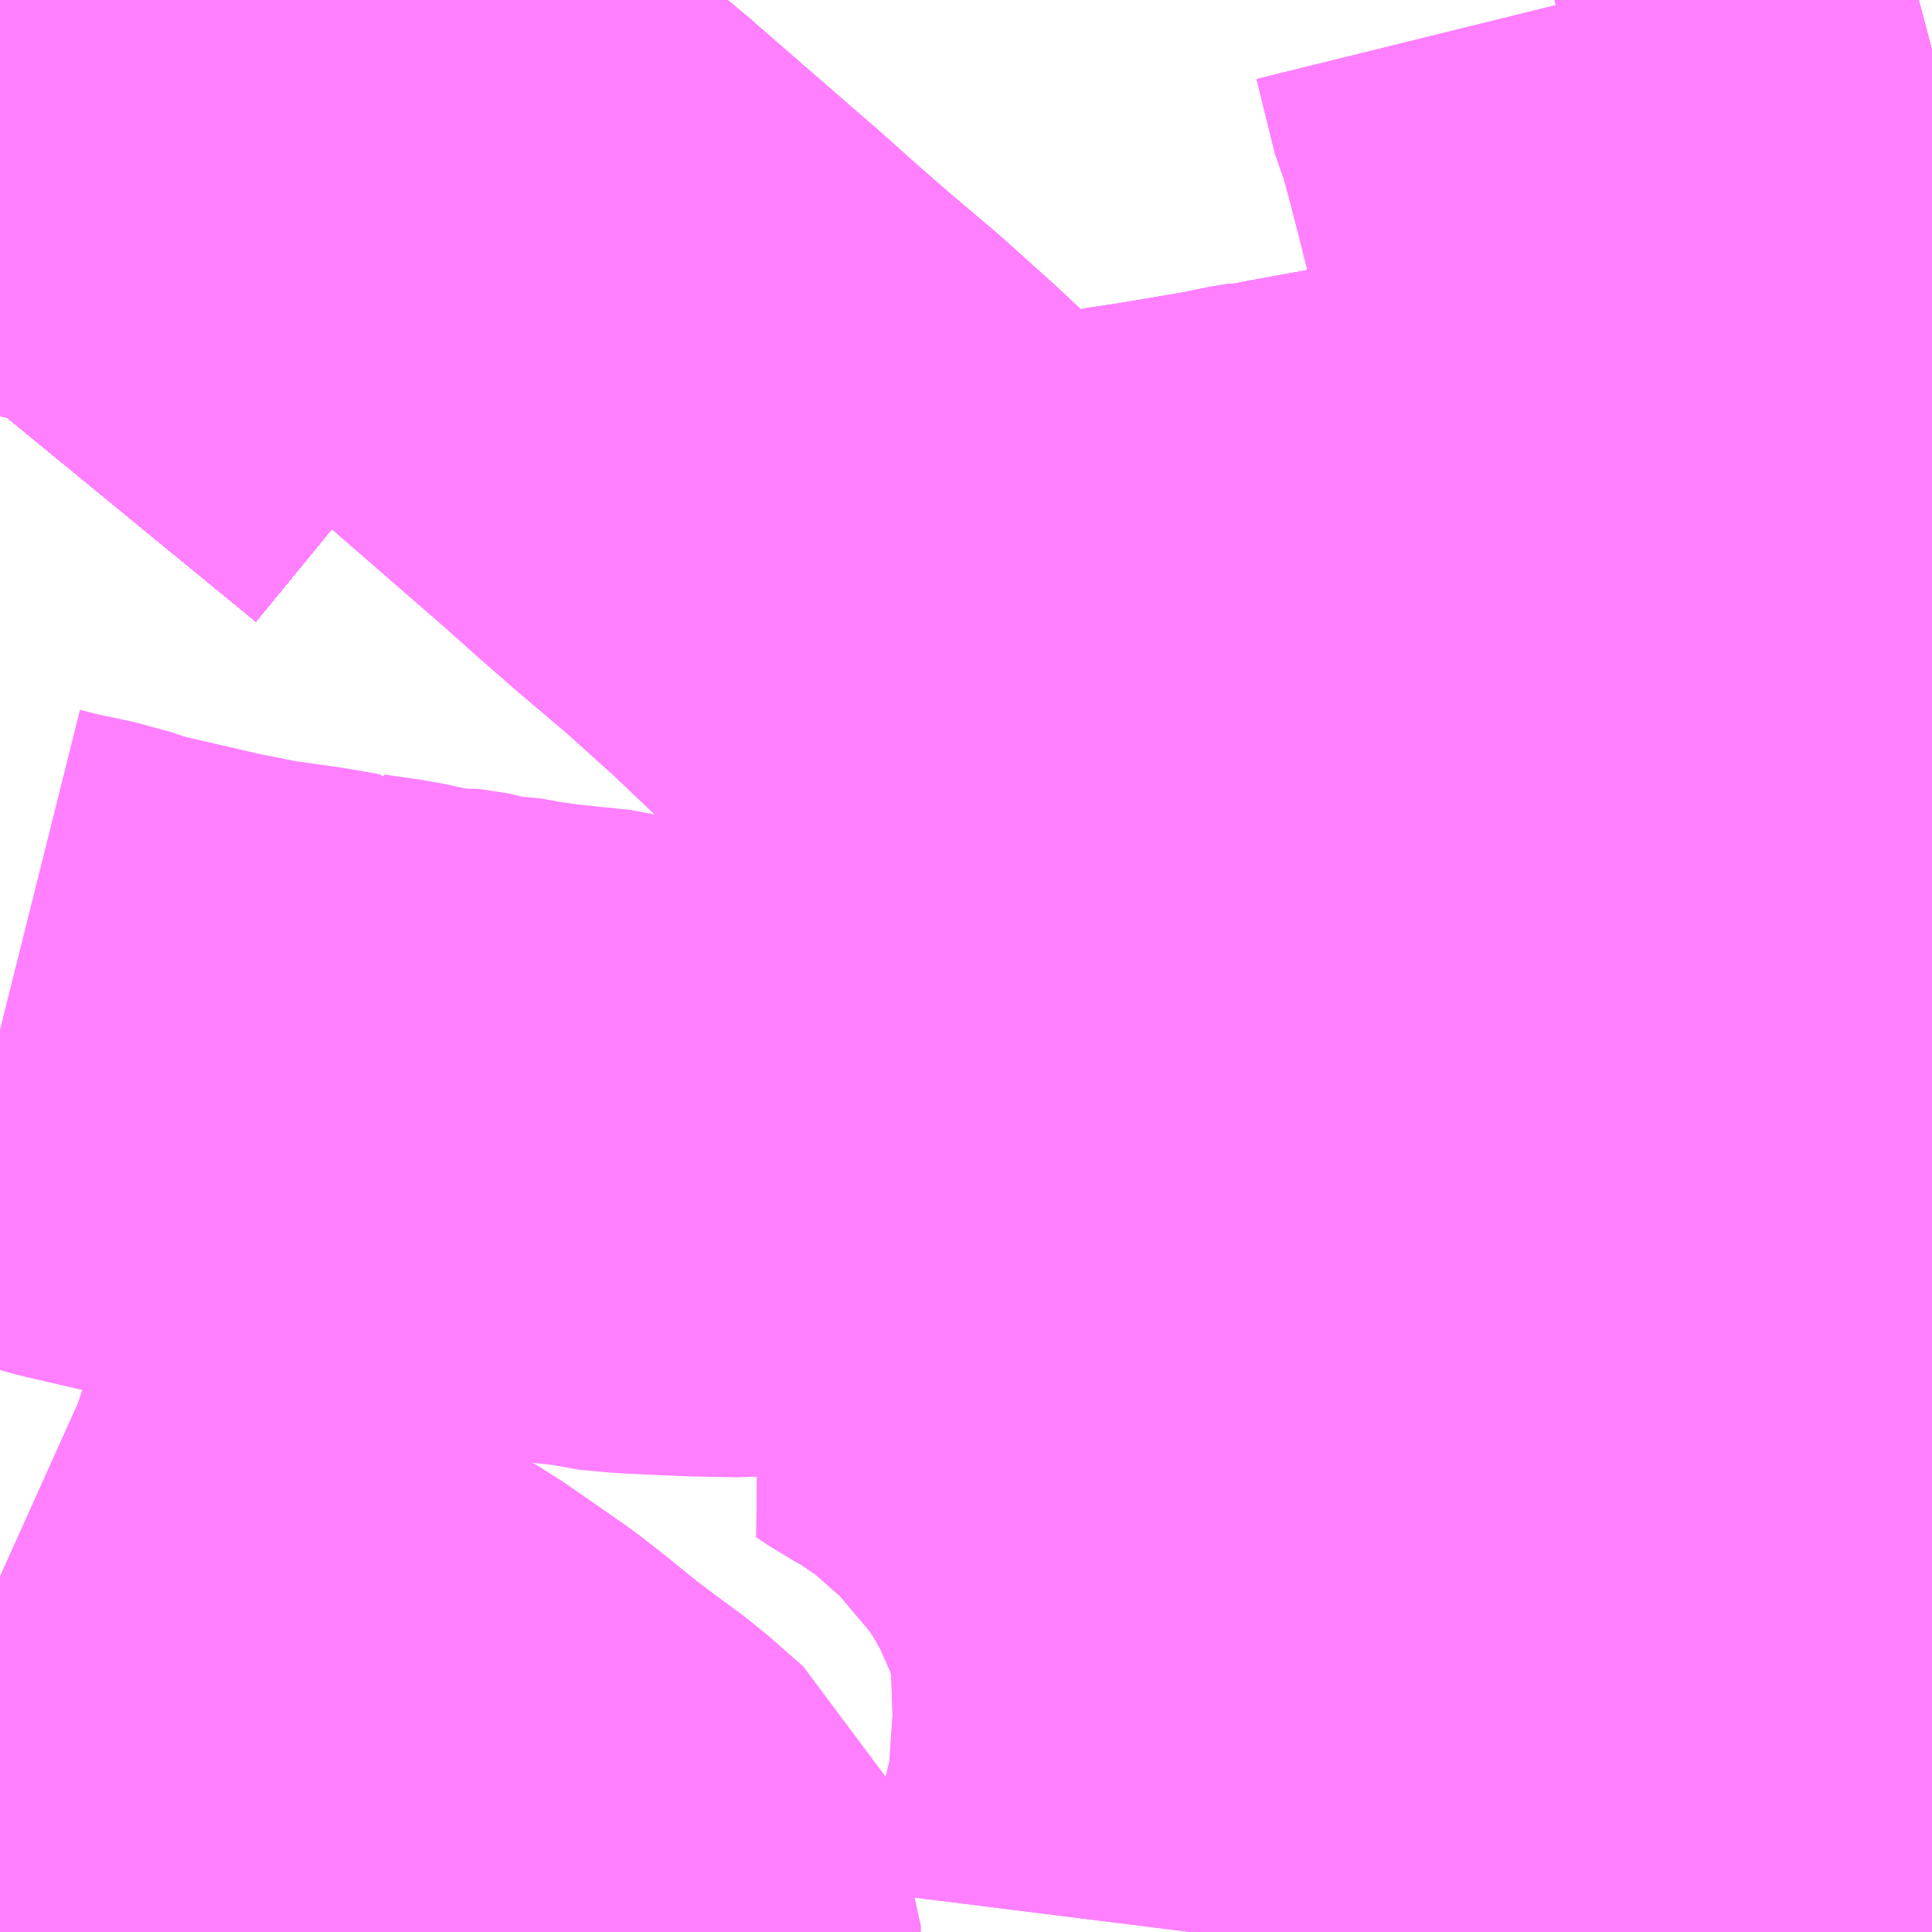 <?xml version="1.0" encoding="UTF-8"?>
<svg  xmlns="http://www.w3.org/2000/svg" xmlns:xlink="http://www.w3.org/1999/xlink" xmlns:go="http://purl.org/svgmap/profile" property="N07_001,N07_002,N07_003,N07_004,N07_005,N07_006,N07_007" viewBox="13985.596 -3583.74 2.197 2.197" go:dataArea="13985.595703125 -3583.740234375 2.197265625 2.197265625" >
<globalCoordinateSystem srsName="http://purl.org/crs/84" transform="matrix(100.0,0.0,0.0,-100.0,0.0,0.0)" />
<defs>
 <g id="p0" >
  <circle cx="0.0" cy="0.0" r="3" stroke="green" stroke-width="0.75" vector-effect="non-scaling-stroke" />
 </g>
</defs>
<g fill="none" fill-rule="evenodd" stroke="#FF00FF" stroke-width="0.75" opacity="0.5" vector-effect="non-scaling-stroke" stroke-linejoin="bevel" >
<path content="1,JRバス関東（株）,いわき号,13.0,13.0,13.0," xlink:title="1" d="M13986.066,-3583.74L13985.961,-3583.655L13985.948,-3583.644L13985.948,-3583.644L13985.912,-3583.615L13985.868,-3583.576L13985.808,-3583.514L13985.742,-3583.439L13985.714,-3583.412L13985.697,-3583.393L13985.679,-3583.371L13985.597,-3583.271L13985.596,-3583.267"/>
<path content="1,JRバス関東（株）,つくば号,22.0,19.0,19.0," xlink:title="1" d="M13985.596,-3583.267L13985.597,-3583.271L13985.679,-3583.371L13985.697,-3583.393L13985.714,-3583.412L13985.742,-3583.439L13985.808,-3583.514L13985.868,-3583.576L13985.912,-3583.615L13985.948,-3583.644L13985.948,-3583.644L13985.961,-3583.655L13986.066,-3583.74"/>
<path content="1,JRバス関東（株）,ひたち号,10.2,11.0,11.0," xlink:title="1" d="M13985.596,-3583.267L13985.597,-3583.271L13985.679,-3583.371L13985.697,-3583.393L13985.714,-3583.412L13985.742,-3583.439L13985.808,-3583.514L13985.868,-3583.576L13985.912,-3583.615L13985.948,-3583.644L13985.948,-3583.644L13985.961,-3583.655L13986.066,-3583.74"/>
<path content="1,JRバス関東（株）,みと号,18.0,20.0,20.0," xlink:title="1" d="M13985.596,-3583.267L13985.597,-3583.271L13985.679,-3583.371L13985.697,-3583.393L13985.714,-3583.412L13985.742,-3583.439L13985.808,-3583.514L13985.868,-3583.576L13985.912,-3583.615L13985.948,-3583.644L13985.948,-3583.644L13985.961,-3583.655L13986.066,-3583.74"/>
<path content="1,JRバス関東（株）,新宿・東京～常陸太田・大宮・大子,2.0,2.0,2.0," xlink:title="1" d="M13985.596,-3583.267L13985.597,-3583.271L13985.679,-3583.371L13985.697,-3583.393L13985.714,-3583.412L13985.742,-3583.439L13985.808,-3583.514L13985.868,-3583.576L13985.912,-3583.615L13985.948,-3583.644L13985.948,-3583.644L13985.961,-3583.655L13986.066,-3583.74"/>
<path content="1,JRバス関東（株）,東京～吉川・松伏,0.5,0.5,0.5," xlink:title="1" d="M13985.596,-3583.267L13985.597,-3583.271L13985.679,-3583.371L13985.697,-3583.393L13985.714,-3583.412L13985.73,-3583.448L13985.747,-3583.483L13985.753,-3583.498L13985.764,-3583.528L13985.771,-3583.553L13985.775,-3583.582L13985.773,-3583.618L13985.769,-3583.634L13985.769,-3583.655L13985.767,-3583.669L13985.765,-3583.681L13985.763,-3583.692L13985.76,-3583.702L13985.756,-3583.711L13985.754,-3583.717L13985.751,-3583.72L13985.747,-3583.734L13985.745,-3583.74"/>
<path content="1,グローバル交通,002,37.0,22.0,22.0," xlink:title="1" d="M13987.793,-3582.726L13987.78,-3582.75L13987.753,-3582.798L13987.742,-3582.829L13987.708,-3582.879"/>
<path content="1,グローバル交通,002,37.0,22.0,22.0," xlink:title="1" d="M13987.793,-3582.139L13987.635,-3582.088L13987.529,-3582.063L13987.469,-3582.049L13987.424,-3582.048L13987.411,-3582.046L13987.347,-3582.038L13987.276,-3582.33L13987.198,-3582.447L13987.154,-3582.507L13987.127,-3582.559L13987.1,-3582.546L13987.086,-3582.54L13987.017,-3582.508L13987.01,-3582.503L13986.938,-3582.464L13986.928,-3582.461L13986.907,-3582.448L13986.904,-3582.447L13986.832,-3582.404L13986.782,-3582.375L13986.737,-3582.345L13986.689,-3582.322L13986.675,-3582.311L13986.669,-3582.323L13986.661,-3582.338L13986.649,-3582.357L13986.64,-3582.377L13986.631,-3582.401L13986.614,-3582.423L13986.603,-3582.433L13986.6,-3582.438L13986.59,-3582.447L13986.584,-3582.451L13986.563,-3582.445L13986.556,-3582.445L13986.537,-3582.441L13986.516,-3582.439L13986.465,-3582.437L13986.441,-3582.435L13986.388,-3582.436L13986.323,-3582.439L13986.289,-3582.442L13986.274,-3582.446L13986.206,-3582.453L13986.172,-3582.458L13986.144,-3582.463L13986.136,-3582.463L13986.121,-3582.466L13986.118,-3582.467L13986.085,-3582.472L13986.073,-3582.471L13986.022,-3582.482L13985.98,-3582.488L13985.977,-3582.489L13985.964,-3582.49L13985.93,-3582.496L13985.902,-3582.5L13985.888,-3582.502L13985.872,-3582.504L13985.868,-3582.504L13985.844,-3582.51L13985.825,-3582.513L13985.708,-3582.54L13985.701,-3582.542L13985.695,-3582.544L13985.671,-3582.552L13985.624,-3582.562L13985.608,-3582.566L13985.596,-3582.569"/>
<path content="1,グローバル交通,002,37.0,22.0,22.0," xlink:title="1" d="M13987.793,-3582.395L13987.78,-3582.397L13987.775,-3582.384L13987.793,-3582.359M13987.793,-3582.329L13987.778,-3582.324L13987.78,-3582.317L13987.793,-3582.282"/>
<path content="1,グローバル交通,002,37.0,22.0,22.0," xlink:title="1" d="M13987.708,-3582.879L13987.642,-3582.84L13987.639,-3582.838L13987.639,-3582.838L13987.638,-3582.838L13987.632,-3582.833L13987.575,-3582.796L13987.522,-3582.769L13987.491,-3582.753L13987.459,-3582.735L13987.364,-3582.681L13987.339,-3582.663L13987.288,-3582.633L13987.264,-3582.623L13987.261,-3582.622L13987.24,-3582.715L13987.223,-3582.776L13987.209,-3582.829L13987.189,-3582.906L13987.173,-3582.95L13987.175,-3582.959L13987.153,-3583.049L13987.15,-3583.064L13987.175,-3583.069L13987.201,-3583.069L13987.234,-3583.074L13987.272,-3583.08L13987.309,-3583.086L13987.323,-3583.09L13987.368,-3583.102L13987.403,-3583.12L13987.439,-3583.151L13987.46,-3583.175L13987.542,-3583.106L13987.563,-3583.091L13987.583,-3583.073L13987.604,-3583.051L13987.626,-3583.022L13987.645,-3582.993L13987.655,-3582.975L13987.665,-3582.958L13987.701,-3582.892L13987.708,-3582.879"/>
<path content="1,グローバル交通,002,37.0,22.0,22.0," xlink:title="1" d="M13987.708,-3582.879L13987.747,-3582.9L13987.793,-3582.985"/>
<path content="1,マイスカイ交通,M-02,2.0,0.0,0.0," xlink:title="1" d="M13987.793,-3583.527L13987.789,-3583.521L13987.714,-3583.446L13987.669,-3583.399L13987.634,-3583.361L13987.604,-3583.33L13987.549,-3583.27L13987.522,-3583.24L13987.476,-3583.192L13987.46,-3583.175L13987.542,-3583.106L13987.563,-3583.091L13987.583,-3583.073L13987.604,-3583.051L13987.626,-3583.022L13987.645,-3582.993L13987.655,-3582.975L13987.665,-3582.958L13987.701,-3582.892L13987.708,-3582.879L13987.742,-3582.829L13987.753,-3582.797L13987.753,-3582.798L13987.753,-3582.798L13987.78,-3582.75L13987.793,-3582.726M13987.793,-3582.282L13987.78,-3582.317L13987.778,-3582.324L13987.793,-3582.329M13987.793,-3582.359L13987.775,-3582.384L13987.78,-3582.397L13987.793,-3582.395"/>
<path content="1,マイスカイ交通,M-20,14.0,17.0,17.0," xlink:title="1" d="M13987.793,-3582.395L13987.78,-3582.397L13987.775,-3582.384L13987.793,-3582.359M13987.793,-3582.329L13987.778,-3582.324L13987.739,-3582.416L13987.695,-3582.499L13987.737,-3582.514L13987.79,-3582.542L13987.793,-3582.544M13987.793,-3582.726L13987.78,-3582.75L13987.753,-3582.798L13987.742,-3582.829L13987.708,-3582.879L13987.701,-3582.892L13987.665,-3582.958L13987.655,-3582.975L13987.645,-3582.993L13987.626,-3583.022L13987.604,-3583.051L13987.583,-3583.073L13987.563,-3583.091L13987.542,-3583.106L13987.46,-3583.175L13987.439,-3583.151L13987.403,-3583.12L13987.368,-3583.102L13987.323,-3583.09L13987.309,-3583.086L13987.272,-3583.08L13987.234,-3583.074L13987.201,-3583.069L13987.175,-3583.069L13987.15,-3583.064L13987.084,-3583.052L13987.059,-3583.047L13987.052,-3583.047L13987.034,-3583.044L13987.017,-3583.04L13986.922,-3583.024L13986.888,-3583.019L13986.861,-3583.013L13986.761,-3582.997L13986.75,-3582.996L13986.688,-3582.984L13986.669,-3583.011L13986.631,-3583.053L13986.606,-3583.079L13986.547,-3583.135L13986.487,-3583.189L13986.428,-3583.239L13986.389,-3583.273L13986.351,-3583.307L13986.214,-3583.426L13986.211,-3583.429L13986.176,-3583.458L13986.156,-3583.476L13986.107,-3583.518L13986.105,-3583.519L13986.081,-3583.536L13986.056,-3583.554L13986.046,-3583.562L13986.032,-3583.574L13986.016,-3583.588L13985.987,-3583.613L13985.948,-3583.644L13985.935,-3583.655L13985.927,-3583.665L13985.899,-3583.69L13985.88,-3583.708L13985.867,-3583.721L13985.854,-3583.735L13985.848,-3583.74"/>
<path content="1,マイスカイ交通,M-60,3.5,0.0,0.0," xlink:title="1" d="M13987.793,-3583.527L13987.789,-3583.521L13987.714,-3583.446L13987.669,-3583.399L13987.634,-3583.361L13987.604,-3583.33L13987.549,-3583.27L13987.522,-3583.24L13987.476,-3583.192L13987.46,-3583.175L13987.542,-3583.106L13987.563,-3583.091L13987.583,-3583.073L13987.604,-3583.051L13987.626,-3583.022L13987.645,-3582.993L13987.655,-3582.975L13987.665,-3582.958L13987.701,-3582.892L13987.708,-3582.879L13987.742,-3582.829L13987.753,-3582.797L13987.753,-3582.798L13987.753,-3582.798L13987.78,-3582.75L13987.793,-3582.726M13987.793,-3582.282L13987.78,-3582.317L13987.778,-3582.324L13987.793,-3582.329M13987.793,-3582.359L13987.775,-3582.384L13987.78,-3582.397L13987.793,-3582.395"/>
<path content="1,メートー観光,001,35.0,29.0,29.0," xlink:title="1" d="M13985.848,-3583.74L13985.854,-3583.735L13985.867,-3583.721L13985.88,-3583.708L13985.899,-3583.69L13985.927,-3583.665L13985.935,-3583.655L13985.948,-3583.644L13985.987,-3583.613L13986.016,-3583.588L13986.032,-3583.574L13986.046,-3583.562L13986.056,-3583.554L13986.081,-3583.536L13986.105,-3583.519L13986.107,-3583.518L13986.156,-3583.476L13986.176,-3583.458L13986.211,-3583.429L13986.214,-3583.426L13986.351,-3583.307L13986.389,-3583.273L13986.428,-3583.239L13986.487,-3583.189L13986.547,-3583.135L13986.606,-3583.079L13986.631,-3583.053L13986.669,-3583.011L13986.688,-3582.984L13986.75,-3582.996L13986.761,-3582.997L13986.861,-3583.013L13986.888,-3583.019L13986.922,-3583.024L13987.017,-3583.04L13987.034,-3583.044L13987.052,-3583.047L13987.059,-3583.047L13987.084,-3583.052L13987.15,-3583.064L13987.175,-3583.069L13987.201,-3583.069L13987.234,-3583.074L13987.272,-3583.08L13987.309,-3583.086L13987.323,-3583.09L13987.368,-3583.102L13987.403,-3583.12L13987.439,-3583.151L13987.46,-3583.175L13987.542,-3583.106L13987.563,-3583.091L13987.583,-3583.073L13987.604,-3583.051L13987.626,-3583.022L13987.645,-3582.993L13987.655,-3582.975L13987.665,-3582.958L13987.701,-3582.892L13987.708,-3582.879L13987.742,-3582.829L13987.753,-3582.798L13987.78,-3582.75L13987.793,-3582.726M13987.793,-3582.282L13987.78,-3582.317L13987.778,-3582.324L13987.793,-3582.329M13987.793,-3582.359L13987.775,-3582.384L13987.78,-3582.397L13987.793,-3582.395"/>
<path content="1,メートー観光,002（深夜のみ運行）,999.9,999.9,999.9," xlink:title="1" d="M13987.201,-3583.069L13987.234,-3583.074L13987.272,-3583.08L13987.309,-3583.086L13987.323,-3583.09L13987.368,-3583.102L13987.403,-3583.12L13987.439,-3583.151L13987.46,-3583.175"/>
<path content="1,メートー観光,002（深夜のみ運行）,999.9,999.9,999.9," xlink:title="1" d="M13987.46,-3583.175L13987.542,-3583.106L13987.563,-3583.091L13987.583,-3583.073L13987.604,-3583.051L13987.626,-3583.022L13987.645,-3582.993L13987.655,-3582.975L13987.665,-3582.958L13987.701,-3582.892L13987.708,-3582.879L13987.742,-3582.829L13987.753,-3582.797L13987.753,-3582.798L13987.753,-3582.798L13987.78,-3582.75L13987.793,-3582.726M13987.793,-3582.282L13987.78,-3582.317L13987.778,-3582.324L13987.793,-3582.329M13987.793,-3582.359L13987.775,-3582.384L13987.78,-3582.397L13987.793,-3582.395"/>
<path content="1,メートー観光,002（深夜のみ運行）,999.9,999.9,999.9," xlink:title="1" d="M13987.46,-3583.175L13987.476,-3583.192L13987.522,-3583.24L13987.511,-3583.275L13987.486,-3583.371L13987.473,-3583.418L13987.463,-3583.461L13987.451,-3583.506"/>
<path content="1,メートー観光,002（深夜のみ運行）,999.9,999.9,999.9," xlink:title="1" d="M13987.451,-3583.506L13987.422,-3583.499"/>
<path content="1,メートー観光,002（深夜のみ運行）,999.9,999.9,999.9," xlink:title="1" d="M13987.451,-3583.506L13987.436,-3583.566L13987.423,-3583.616L13987.416,-3583.642L13987.41,-3583.655L13987.389,-3583.74"/>
<path content="1,メートー観光,M-3,35.0,29.0,29.0," xlink:title="1" d="M13985.848,-3583.74L13985.854,-3583.735L13985.867,-3583.721L13985.88,-3583.708L13985.899,-3583.69L13985.927,-3583.665L13985.935,-3583.655L13985.948,-3583.644L13985.987,-3583.613L13986.016,-3583.588L13986.032,-3583.574L13986.046,-3583.562L13986.056,-3583.554L13986.081,-3583.536L13986.105,-3583.519L13986.107,-3583.518L13986.156,-3583.476L13986.176,-3583.458L13986.211,-3583.429L13986.214,-3583.426L13986.351,-3583.307L13986.389,-3583.273L13986.428,-3583.239L13986.487,-3583.189L13986.547,-3583.135L13986.606,-3583.079L13986.631,-3583.053L13986.669,-3583.011L13986.688,-3582.984L13986.75,-3582.996L13986.761,-3582.997L13986.861,-3583.013L13986.888,-3583.019L13986.922,-3583.024L13987.017,-3583.04L13987.034,-3583.044L13987.052,-3583.047L13987.059,-3583.047L13987.084,-3583.052L13987.15,-3583.064L13987.175,-3583.069L13987.201,-3583.069L13987.234,-3583.074L13987.272,-3583.08L13987.309,-3583.086L13987.323,-3583.09L13987.368,-3583.102L13987.403,-3583.12L13987.439,-3583.151L13987.46,-3583.175L13987.542,-3583.106L13987.563,-3583.091L13987.583,-3583.073L13987.604,-3583.051L13987.626,-3583.022L13987.645,-3582.993L13987.655,-3582.975L13987.665,-3582.958L13987.701,-3582.892L13987.708,-3582.879L13987.742,-3582.829L13987.753,-3582.798L13987.78,-3582.75L13987.793,-3582.726M13987.793,-3582.282L13987.78,-3582.317L13987.778,-3582.324L13987.793,-3582.329M13987.793,-3582.359L13987.775,-3582.384L13987.78,-3582.397L13987.793,-3582.395"/>
<path content="1,京成タウンバス,郷01,14.0,13.0,13.0," xlink:title="1" d="M13987.793,-3582.329L13987.778,-3582.324L13987.78,-3582.317L13987.793,-3582.282M13987.793,-3582.139L13987.635,-3582.088L13987.529,-3582.063L13987.469,-3582.049L13987.424,-3582.048L13987.411,-3582.046L13987.347,-3582.038L13987.358,-3582.009L13987.378,-3581.956L13987.383,-3581.941L13987.398,-3581.887L13987.41,-3581.844L13987.41,-3581.844L13987.427,-3581.79L13987.43,-3581.776L13987.439,-3581.738L13987.444,-3581.715L13987.457,-3581.665L13987.46,-3581.648L13987.467,-3581.612L13987.471,-3581.588L13987.364,-3581.574L13987.279,-3581.567L13987.272,-3581.543"/>
<path content="1,京成タウンバス,郷01,14.0,13.0,13.0," xlink:title="1" d="M13987.793,-3582.395L13987.78,-3582.397L13987.775,-3582.384L13987.793,-3582.359"/>
<path content="1,京成タウンバス,金02,28.0,22.0,22.0," xlink:title="1" d="M13987.272,-3581.543L13987.279,-3581.567L13987.364,-3581.574L13987.471,-3581.588L13987.467,-3581.612L13987.46,-3581.648L13987.457,-3581.665L13987.444,-3581.715L13987.439,-3581.738L13987.43,-3581.776L13987.427,-3581.79L13987.41,-3581.844L13987.41,-3581.844L13987.398,-3581.887L13987.383,-3581.941L13987.378,-3581.956L13987.358,-3582.009L13987.347,-3582.038L13987.411,-3582.046L13987.424,-3582.048L13987.469,-3582.049L13987.529,-3582.063L13987.635,-3582.088L13987.793,-3582.139M13987.793,-3582.282L13987.78,-3582.317L13987.778,-3582.324L13987.793,-3582.329M13987.793,-3582.359L13987.775,-3582.384L13987.78,-3582.397L13987.793,-3582.395"/>
<path content="1,京浜急行バス（株）,つくばセンター～羽田空港線,6.0,6.0,6.0," xlink:title="1" d="M13986.066,-3583.74L13985.961,-3583.655L13985.948,-3583.644L13985.948,-3583.644L13985.912,-3583.615L13985.868,-3583.576L13985.808,-3583.514L13985.742,-3583.439L13985.714,-3583.412L13985.697,-3583.393L13985.679,-3583.371L13985.597,-3583.271L13985.596,-3583.267"/>
<path content="1,京浜急行バス（株）,朝霞台駅・志木駅・ふじみ野駅～羽田空港線,3.5,3.5,3.5," xlink:title="1" d="M13985.596,-3583.267L13985.597,-3583.271L13985.679,-3583.371L13985.697,-3583.393L13985.714,-3583.412L13985.742,-3583.439L13985.808,-3583.514L13985.868,-3583.576L13985.912,-3583.615L13985.784,-3583.74"/>
<path content="1,京浜急行バス（株）,柏駅～羽田空港線,4.5,4.5,4.5," xlink:title="1" d="M13985.596,-3583.267L13985.597,-3583.271L13985.679,-3583.371L13985.697,-3583.393L13985.714,-3583.412L13985.742,-3583.439L13985.808,-3583.514L13985.868,-3583.576L13985.912,-3583.615L13985.948,-3583.644L13985.948,-3583.644L13985.961,-3583.655L13986.066,-3583.74"/>
<path content="1,京浜急行バス（株）,水戸駅・日立駅～羽田空港線,1.0,1.0,1.0," xlink:title="1" d="M13985.596,-3583.267L13985.597,-3583.271L13985.679,-3583.371L13985.697,-3583.393L13985.714,-3583.412L13985.742,-3583.439L13985.808,-3583.514L13985.868,-3583.576L13985.912,-3583.615L13985.948,-3583.644L13985.948,-3583.644L13985.961,-3583.655L13986.066,-3583.74"/>
<path content="1,千葉交通,しらこばと号,3.0,3.0,3.0," xlink:title="1" d="M13985.784,-3583.74L13985.912,-3583.615L13985.868,-3583.576L13985.808,-3583.514L13985.742,-3583.439L13985.714,-3583.412L13985.697,-3583.393L13985.679,-3583.371L13985.597,-3583.271L13985.596,-3583.267"/>
<path content="1,千葉交通,サルビア号,3.0,3.0,3.0," xlink:title="1" d="M13985.596,-3583.267L13985.597,-3583.271L13985.679,-3583.371L13985.697,-3583.393L13985.714,-3583.412L13985.742,-3583.439L13985.808,-3583.514L13985.868,-3583.576L13985.912,-3583.615L13985.784,-3583.74"/>
<path content="1,千葉交通,フォレスト号,1.0,1.0,1.0," xlink:title="1" d="M13985.784,-3583.74L13985.912,-3583.615L13985.868,-3583.576L13985.808,-3583.514L13985.742,-3583.439L13985.714,-3583.412L13985.697,-3583.393L13985.679,-3583.371L13985.597,-3583.271L13985.596,-3583.267"/>
<path content="1,千葉交通,土浦駅東口・つくばセンター・ひたち野うしく駅・牛久・竜ヶ崎ニュータウン・新利根～成田空港線,3.0,3.0,3.0," xlink:title="1" d="M13985.596,-3583.267L13985.597,-3583.271L13985.679,-3583.371L13985.697,-3583.393L13985.714,-3583.412L13985.742,-3583.439L13985.808,-3583.514L13985.868,-3583.576L13985.912,-3583.615L13985.948,-3583.644L13985.948,-3583.644L13985.961,-3583.655L13986.066,-3583.74"/>
<path content="1,千葉交通,坂戸駅南口・川越駅西口～成田空港,4.0,4.0,4.0," xlink:title="1" d="M13985.784,-3583.74L13985.912,-3583.615L13985.868,-3583.576L13985.808,-3583.514L13985.742,-3583.439L13985.714,-3583.412L13985.697,-3583.393L13985.679,-3583.371L13985.597,-3583.271L13985.596,-3583.267"/>
<path content="1,新常磐交通（株）,いわき駅～東京ディズニシー,1.0,1.0,1.0," xlink:title="1" d="M13986.066,-3583.74L13985.961,-3583.655L13985.948,-3583.644L13985.948,-3583.644L13985.912,-3583.615L13985.868,-3583.576L13985.808,-3583.514L13985.742,-3583.439L13985.714,-3583.412L13985.697,-3583.393L13985.679,-3583.371L13985.597,-3583.271L13985.596,-3583.267"/>
<path content="1,新常磐交通（株）,シーガル号,1.0,1.0,1.0," xlink:title="1" d="M13985.596,-3583.267L13985.597,-3583.271L13985.679,-3583.371L13985.697,-3583.393L13985.714,-3583.412L13985.742,-3583.439L13985.808,-3583.514L13985.868,-3583.576L13985.912,-3583.615L13985.948,-3583.644L13985.948,-3583.644L13985.961,-3583.655L13986.066,-3583.74"/>
<path content="1,新常磐交通（株）,南相馬-東京,2.0,2.0,2.0," xlink:title="1" d="M13985.596,-3583.267L13985.597,-3583.271L13985.679,-3583.371L13985.697,-3583.393L13985.714,-3583.412L13985.742,-3583.439L13985.808,-3583.514L13985.868,-3583.576L13985.912,-3583.615L13985.948,-3583.644L13985.948,-3583.644L13985.961,-3583.655L13986.066,-3583.74"/>
<path content="1,新常磐交通（株）,小名浜-東京,1.5,1.5,1.5," xlink:title="1" d="M13986.066,-3583.74L13985.961,-3583.655L13985.948,-3583.644L13985.948,-3583.644L13985.912,-3583.615L13985.868,-3583.576L13985.808,-3583.514L13985.742,-3583.439L13985.714,-3583.412L13985.697,-3583.393L13985.679,-3583.371L13985.597,-3583.271L13985.596,-3583.267"/>
<path content="1,日立電鉄交通サービス（株）,いわき駅発～東京ディズニーシー,1.0,1.0,1.0," xlink:title="1" d="M13986.066,-3583.74L13985.961,-3583.655L13985.948,-3583.644L13985.948,-3583.644L13985.912,-3583.615L13985.868,-3583.576L13985.808,-3583.514L13985.742,-3583.439L13985.714,-3583.412L13985.697,-3583.393L13985.679,-3583.371L13985.597,-3583.271L13985.596,-3583.267"/>
<path content="1,日立電鉄交通サービス（株）,国民宿舎鵜の岬～東京駅,20.4,22.0,22.0," xlink:title="1" d="M13986.066,-3583.74L13985.961,-3583.655L13985.948,-3583.644L13985.948,-3583.644L13985.912,-3583.615L13985.868,-3583.576L13985.808,-3583.514L13985.742,-3583.439L13985.714,-3583.412L13985.697,-3583.393L13985.679,-3583.371L13985.597,-3583.271L13985.596,-3583.267"/>
<path content="1,日立電鉄交通サービス（株）,日立駅中央口～羽田国際線ターミナル,2.0,2.0,2.0," xlink:title="1" d="M13985.596,-3583.267L13985.597,-3583.271L13985.679,-3583.371L13985.697,-3583.393L13985.714,-3583.412L13985.742,-3583.439L13985.808,-3583.514L13985.868,-3583.576L13985.912,-3583.615L13985.948,-3583.644L13985.948,-3583.644L13985.961,-3583.655L13986.066,-3583.74"/>
<path content="1,東京ベイシティ交通,いわき・日立～東京ディズニーリゾート線,1.0,1.0,1.0," xlink:title="1" d="M13985.596,-3583.267L13985.597,-3583.271L13985.679,-3583.371L13985.697,-3583.393L13985.714,-3583.412L13985.742,-3583.439L13985.808,-3583.514L13985.868,-3583.576L13985.912,-3583.615L13985.948,-3583.644L13985.948,-3583.644L13985.961,-3583.655L13986.066,-3583.74"/>
<path content="1,東京空港交通（株）,日立・水戸エリア～羽田空港線,1.0,1.0,1.0," xlink:title="1" d="M13985.596,-3583.267L13985.597,-3583.271L13985.679,-3583.371L13985.697,-3583.393L13985.714,-3583.412L13985.742,-3583.439L13985.808,-3583.514L13985.868,-3583.576L13985.912,-3583.615L13985.948,-3583.644L13985.948,-3583.644L13985.961,-3583.655L13986.066,-3583.74"/>
<path content="1,東武バスイースト,ミッドナイトアロー柏・我孫子,0.5,0.0,0.0," xlink:title="1" d="M13985.596,-3583.267L13985.597,-3583.271L13985.679,-3583.371L13985.697,-3583.393L13985.714,-3583.412L13985.742,-3583.439L13985.808,-3583.514L13985.868,-3583.576L13985.912,-3583.615L13985.948,-3583.644L13985.948,-3583.644L13985.961,-3583.655L13986.066,-3583.74"/>
<path content="1,東武バスイースト,ミッドナイトアロー柏・我孫子,0.5,0.0,0.0," xlink:title="1" d="M13985.987,-3583.74L13985.983,-3583.739L13985.959,-3583.733L13985.932,-3583.731L13985.898,-3583.733L13985.87,-3583.737L13985.856,-3583.74"/>
<path content="1,東武バスイースト,柏駅西口-羽田空港　直行バス,11.0,11.0,11.0," xlink:title="1" d="M13985.596,-3583.267L13985.597,-3583.271L13985.679,-3583.371L13985.697,-3583.393L13985.714,-3583.412L13985.742,-3583.439L13985.808,-3583.514L13985.868,-3583.576L13985.912,-3583.615L13985.948,-3583.644L13985.948,-3583.644L13985.961,-3583.655L13986.066,-3583.74"/>
<path content="1,東武バスセントラル（株）,いわき号,14.5,14.5,14.5," xlink:title="1" d="M13985.596,-3583.267L13985.597,-3583.271L13985.679,-3583.371L13985.697,-3583.393L13985.714,-3583.412L13985.742,-3583.439L13985.808,-3583.514L13985.868,-3583.576L13985.912,-3583.615L13985.948,-3583.644L13985.948,-3583.644L13985.961,-3583.655L13986.066,-3583.74"/>
<path content="1,東武バスセントラル（株）,三14,2.0,1.0,1.0," xlink:title="1" d="M13987.793,-3582.395L13987.78,-3582.397L13987.775,-3582.384L13987.793,-3582.359"/>
<path content="1,東武バスセントラル（株）,三14,2.0,1.0,1.0," xlink:title="1" d="M13987.793,-3582.329L13987.778,-3582.324L13987.78,-3582.317L13987.793,-3582.282M13987.793,-3582.726L13987.78,-3582.75L13987.753,-3582.798L13987.753,-3582.798L13987.753,-3582.797L13987.742,-3582.829L13987.708,-3582.879L13987.701,-3582.892L13987.665,-3582.958L13987.655,-3582.975L13987.645,-3582.993L13987.626,-3583.022L13987.604,-3583.051L13987.583,-3583.073L13987.563,-3583.091L13987.542,-3583.106L13987.46,-3583.175L13987.476,-3583.192L13987.522,-3583.24L13987.549,-3583.27L13987.604,-3583.33L13987.634,-3583.361L13987.669,-3583.399L13987.714,-3583.446L13987.789,-3583.521L13987.793,-3583.527"/>
<path content="1,東武バスセントラル（株）,三16,1.0,0.0,0.0," xlink:title="1" d="M13987.793,-3582.359L13987.775,-3582.384L13987.78,-3582.397L13987.793,-3582.395"/>
<path content="1,東武バスセントラル（株）,三16,1.0,0.0,0.0," xlink:title="1" d="M13987.793,-3583.527L13987.789,-3583.521L13987.714,-3583.446L13987.669,-3583.399L13987.634,-3583.361L13987.604,-3583.33L13987.549,-3583.27L13987.522,-3583.24L13987.476,-3583.192L13987.46,-3583.175L13987.542,-3583.106L13987.563,-3583.091L13987.583,-3583.073L13987.604,-3583.051L13987.626,-3583.022L13987.645,-3582.993L13987.655,-3582.975L13987.665,-3582.958L13987.701,-3582.892L13987.708,-3582.879L13987.742,-3582.829L13987.753,-3582.797L13987.753,-3582.798L13987.753,-3582.798L13987.78,-3582.75L13987.793,-3582.726M13987.793,-3582.282L13987.78,-3582.317L13987.778,-3582.324L13987.793,-3582.329"/>
<path content="1,東武バスセントラル（株）,八02,1.0,1.0,1.0," xlink:title="1" d="M13986.268,-3581.543L13986.268,-3581.55L13986.262,-3581.563L13986.221,-3581.599L13986.187,-3581.624L13986.159,-3581.645L13986.117,-3581.679L13986.094,-3581.697L13986.022,-3581.747L13985.987,-3581.767L13985.943,-3581.789L13985.929,-3581.796L13985.862,-3581.825L13985.811,-3581.848L13985.804,-3581.85L13985.785,-3581.859L13985.768,-3581.867L13985.728,-3581.886L13985.69,-3581.904L13985.677,-3581.91L13985.671,-3581.913L13985.625,-3581.935L13985.616,-3581.938L13985.596,-3581.947"/>
<path content="1,東武バスセントラル（株）,早01,77.0,73.0,73.0," xlink:title="1" d="M13987.793,-3582.395L13987.78,-3582.397L13987.775,-3582.384L13987.793,-3582.359"/>
<path content="1,東武バスセントラル（株）,早01,77.0,73.0,73.0," xlink:title="1" d="M13987.793,-3582.329L13987.778,-3582.324L13987.78,-3582.317L13987.793,-3582.282M13987.793,-3582.726L13987.78,-3582.75L13987.753,-3582.798L13987.753,-3582.798L13987.753,-3582.797L13987.742,-3582.829L13987.708,-3582.879L13987.701,-3582.892L13987.665,-3582.958L13987.655,-3582.975L13987.645,-3582.993L13987.626,-3583.022L13987.604,-3583.051L13987.583,-3583.073L13987.563,-3583.091L13987.542,-3583.106L13987.46,-3583.175"/>
<path content="1,東武バスセントラル（株）,早01,77.0,73.0,73.0," xlink:title="1" d="M13987.46,-3583.175L13987.439,-3583.151L13987.403,-3583.12L13987.368,-3583.102L13987.323,-3583.09L13987.309,-3583.086L13987.272,-3583.08L13987.234,-3583.074L13987.201,-3583.069"/>
<path content="1,東武バスセントラル（株）,早01,77.0,73.0,73.0," xlink:title="1" d="M13987.46,-3583.175L13987.476,-3583.192L13987.522,-3583.24L13987.549,-3583.27L13987.604,-3583.33L13987.634,-3583.361L13987.669,-3583.399L13987.714,-3583.446L13987.789,-3583.521L13987.793,-3583.527"/>
<path content="1,東武バスセントラル（株）,有51,8.0,8.0,8.0," xlink:title="1" d="M13986.949,-3581.543L13986.952,-3581.567L13986.955,-3581.579L13986.978,-3581.674L13986.981,-3581.703L13986.986,-3581.778L13986.986,-3581.796L13986.984,-3581.854L13986.981,-3581.898L13986.966,-3581.953L13986.958,-3581.976L13986.933,-3582.032L13986.909,-3582.075L13986.906,-3582.082L13986.901,-3582.087L13986.886,-3582.109L13986.879,-3582.118L13986.846,-3582.157L13986.821,-3582.187L13986.813,-3582.194L13986.762,-3582.239L13986.752,-3582.246L13986.744,-3582.253L13986.71,-3582.276L13986.702,-3582.281L13986.69,-3582.288L13986.679,-3582.294L13986.664,-3582.304L13986.675,-3582.311L13986.689,-3582.322L13986.737,-3582.345L13986.782,-3582.375L13986.832,-3582.404L13986.904,-3582.447L13986.907,-3582.448L13986.928,-3582.461L13986.938,-3582.464L13987.01,-3582.503L13987.017,-3582.508L13987.086,-3582.54L13987.1,-3582.546L13987.127,-3582.559L13987.144,-3582.566L13987.175,-3582.581L13987.261,-3582.622L13987.264,-3582.623L13987.288,-3582.633L13987.339,-3582.663L13987.364,-3582.681L13987.459,-3582.735L13987.491,-3582.753L13987.522,-3582.769L13987.575,-3582.796L13987.632,-3582.833L13987.638,-3582.838L13987.639,-3582.838L13987.639,-3582.838L13987.642,-3582.84L13987.708,-3582.879L13987.742,-3582.829L13987.753,-3582.797L13987.753,-3582.798L13987.753,-3582.798L13987.78,-3582.75L13987.793,-3582.726M13987.793,-3582.282L13987.78,-3582.317L13987.778,-3582.324L13987.793,-3582.329M13987.793,-3582.359L13987.775,-3582.384L13987.78,-3582.397L13987.793,-3582.395"/>
<path content="1,東武バスセントラル（株）,松03,40.0,39.0,39.0," xlink:title="1" d="M13986.949,-3581.543L13986.952,-3581.567L13986.955,-3581.579L13986.978,-3581.674L13986.981,-3581.703L13986.986,-3581.778L13986.986,-3581.796L13986.984,-3581.854L13986.981,-3581.898L13986.966,-3581.953L13986.958,-3581.976L13986.933,-3582.032L13986.909,-3582.075L13986.906,-3582.082L13986.901,-3582.087L13986.886,-3582.109L13986.879,-3582.118L13986.846,-3582.157L13986.821,-3582.187L13986.813,-3582.194L13986.762,-3582.239L13986.752,-3582.246L13986.744,-3582.253L13986.71,-3582.276L13986.702,-3582.281L13986.69,-3582.288L13986.679,-3582.294L13986.664,-3582.304L13986.675,-3582.311L13986.689,-3582.322L13986.737,-3582.345L13986.782,-3582.375L13986.832,-3582.404L13986.904,-3582.447L13986.907,-3582.448L13986.928,-3582.461L13986.938,-3582.464L13987.01,-3582.503L13987.017,-3582.508L13987.086,-3582.54L13987.1,-3582.546L13987.127,-3582.559L13987.144,-3582.566L13987.175,-3582.581L13987.261,-3582.622L13987.264,-3582.623L13987.288,-3582.633L13987.339,-3582.663L13987.364,-3582.681L13987.459,-3582.735L13987.491,-3582.753L13987.522,-3582.769L13987.575,-3582.796L13987.632,-3582.833L13987.638,-3582.838L13987.639,-3582.838L13987.639,-3582.838L13987.642,-3582.84L13987.708,-3582.879"/>
<path content="1,東武バスセントラル（株）,松03,40.0,39.0,39.0," xlink:title="1" d="M13987.793,-3582.359L13987.775,-3582.384L13987.78,-3582.397L13987.793,-3582.395"/>
<path content="1,東武バスセントラル（株）,松03,40.0,39.0,39.0," xlink:title="1" d="M13987.708,-3582.879L13987.742,-3582.829L13987.753,-3582.797L13987.753,-3582.798L13987.753,-3582.798L13987.78,-3582.75L13987.793,-3582.726M13987.793,-3582.282L13987.78,-3582.317L13987.778,-3582.324L13987.793,-3582.329"/>
<path content="1,東武バスセントラル（株）,松03,40.0,39.0,39.0," xlink:title="1" d="M13987.708,-3582.879L13987.701,-3582.892L13987.665,-3582.958L13987.655,-3582.975L13987.645,-3582.993L13987.626,-3583.022L13987.604,-3583.051L13987.583,-3583.073L13987.563,-3583.091L13987.542,-3583.106L13987.46,-3583.175"/>
<path content="1,東武バスセントラル（株）,松03,40.0,39.0,39.0," xlink:title="1" d="M13987.46,-3583.175L13987.439,-3583.151L13987.403,-3583.12L13987.368,-3583.102L13987.323,-3583.09L13987.309,-3583.086L13987.272,-3583.08L13987.234,-3583.074L13987.201,-3583.069"/>
<path content="1,東武バスセントラル（株）,松03,40.0,39.0,39.0," xlink:title="1" d="M13987.46,-3583.175L13987.476,-3583.192L13987.522,-3583.24L13987.549,-3583.27L13987.604,-3583.33L13987.634,-3583.361L13987.669,-3583.399L13987.714,-3583.446L13987.789,-3583.521L13987.793,-3583.527"/>
<path content="1,東武バスセントラル（株）,草02,1.5,0.0,0.0," xlink:title="1" d="M13986.221,-3581.599L13986.187,-3581.624L13986.159,-3581.645L13986.117,-3581.679L13986.094,-3581.697L13986.022,-3581.747L13985.987,-3581.767L13985.943,-3581.789L13985.929,-3581.796L13985.862,-3581.825L13985.811,-3581.848L13985.804,-3581.85L13985.785,-3581.859L13985.768,-3581.867L13985.728,-3581.886L13985.69,-3581.904L13985.677,-3581.91L13985.671,-3581.913L13985.625,-3581.935L13985.616,-3581.938L13985.596,-3581.947"/>
<path content="1,東武バスセントラル（株）,草05,37.0,37.0,37.0," xlink:title="1" d="M13986.268,-3581.543L13986.268,-3581.55L13986.262,-3581.563L13986.221,-3581.599L13986.187,-3581.624L13986.159,-3581.645L13986.117,-3581.679L13986.094,-3581.697L13986.022,-3581.747L13985.987,-3581.767L13985.943,-3581.789L13985.929,-3581.796L13985.862,-3581.825L13985.811,-3581.848L13985.804,-3581.85L13985.785,-3581.859L13985.768,-3581.867L13985.728,-3581.886L13985.69,-3581.904L13985.677,-3581.91L13985.671,-3581.913L13985.625,-3581.935L13985.616,-3581.938L13985.596,-3581.947"/>
<path content="1,東武バスセントラル（株）,金52,80.0,67.0,67.0," xlink:title="1" d="M13987.793,-3582.282L13987.78,-3582.317L13987.778,-3582.324L13987.793,-3582.329"/>
<path content="1,東武バスセントラル（株）,金52,80.0,67.0,67.0," xlink:title="1" d="M13987.793,-3582.359L13987.775,-3582.384L13987.78,-3582.397L13987.793,-3582.395"/>
<path content="1,東武バスセントラル（株）,金54,25.0,15.0,15.0," xlink:title="1" d="M13987.793,-3582.282L13987.78,-3582.317L13987.778,-3582.324L13987.793,-3582.329"/>
<path content="1,東武バスセントラル（株）,金54,25.0,15.0,15.0," xlink:title="1" d="M13987.793,-3582.726L13987.78,-3582.75L13987.753,-3582.798L13987.753,-3582.798L13987.753,-3582.797L13987.742,-3582.829L13987.708,-3582.879L13987.701,-3582.892L13987.665,-3582.958L13987.655,-3582.975L13987.645,-3582.993L13987.626,-3583.022L13987.604,-3583.051L13987.583,-3583.073L13987.563,-3583.091L13987.542,-3583.106L13987.46,-3583.175"/>
<path content="1,東武バスセントラル（株）,金54,25.0,15.0,15.0," xlink:title="1" d="M13987.793,-3582.359L13987.775,-3582.384L13987.78,-3582.397L13987.793,-3582.395"/>
<path content="1,東武バスセントラル（株）,金54,25.0,15.0,15.0," xlink:title="1" d="M13987.46,-3583.175L13987.439,-3583.151L13987.403,-3583.12L13987.368,-3583.102L13987.323,-3583.09L13987.309,-3583.086L13987.272,-3583.08L13987.234,-3583.074L13987.201,-3583.069"/>
<path content="1,東武バスセントラル（株）,金54,25.0,15.0,15.0," xlink:title="1" d="M13987.46,-3583.175L13987.476,-3583.192L13987.522,-3583.24L13987.549,-3583.27L13987.604,-3583.33L13987.634,-3583.361L13987.669,-3583.399L13987.714,-3583.446L13987.789,-3583.521L13987.793,-3583.527"/>
<path content="1,東野交通（株）,JR黒磯駅～羽田空港,1.0,1.0,1.0," xlink:title="1" d="M13985.596,-3583.267L13985.597,-3583.271L13985.679,-3583.371L13985.697,-3583.393L13985.714,-3583.412L13985.742,-3583.439L13985.808,-3583.514L13985.868,-3583.576L13985.912,-3583.615L13985.784,-3583.74"/>
<path content="1,茨城交通（株）,原子力機構前～東京駅,7.0,7.0,7.0," xlink:title="1" d="M13985.596,-3583.267L13985.597,-3583.271L13985.679,-3583.371L13985.697,-3583.393L13985.714,-3583.412L13985.742,-3583.439L13985.808,-3583.514L13985.868,-3583.576L13985.912,-3583.615L13985.948,-3583.644L13985.948,-3583.644L13985.961,-3583.655L13986.066,-3583.74"/>
<path content="1,茨城交通（株）,日立駅前中央～羽田空港,1.0,1.0,1.0," xlink:title="1" d="M13985.596,-3583.267L13985.597,-3583.271L13985.679,-3583.371L13985.697,-3583.393L13985.714,-3583.412L13985.742,-3583.439L13985.808,-3583.514L13985.868,-3583.576L13985.912,-3583.615L13985.948,-3583.644L13985.948,-3583.644L13985.961,-3583.655L13986.066,-3583.74"/>
<path content="1,茨城交通（株）,県庁,15.0,17.0,17.0," xlink:title="1" d="M13985.596,-3583.267L13985.597,-3583.271L13985.679,-3583.371L13985.697,-3583.393L13985.714,-3583.412L13985.742,-3583.439L13985.808,-3583.514L13985.868,-3583.576L13985.912,-3583.615L13985.948,-3583.644L13985.948,-3583.644L13985.961,-3583.655L13986.066,-3583.74"/>
<path content="1,茨城交通（株）,茨城交通大子営業所～新宿駅,9.0,9.0,9.0," xlink:title="1" d="M13985.596,-3583.267L13985.597,-3583.271L13985.679,-3583.371L13985.697,-3583.393L13985.714,-3583.412L13985.742,-3583.439L13985.808,-3583.514L13985.868,-3583.576L13985.912,-3583.615L13985.948,-3583.644L13985.948,-3583.644L13985.961,-3583.655L13986.066,-3583.74"/>
<path content="1,茨城交通（株）,茨大,10.0,10.5,10.5," xlink:title="1" d="M13985.596,-3583.267L13985.597,-3583.271L13985.679,-3583.371L13985.697,-3583.393L13985.714,-3583.412L13985.742,-3583.439L13985.808,-3583.514L13985.868,-3583.576L13985.912,-3583.615L13985.948,-3583.644L13985.948,-3583.644L13985.961,-3583.655L13986.066,-3583.74"/>
<path content="1,茨城交通（株）,赤塚,26.5,30.5,30.5," xlink:title="1" d="M13985.596,-3583.267L13985.597,-3583.271L13985.679,-3583.371L13985.697,-3583.393L13985.714,-3583.412L13985.742,-3583.439L13985.808,-3583.514L13985.868,-3583.576L13985.912,-3583.615L13985.948,-3583.644L13985.948,-3583.644L13985.961,-3583.655L13986.066,-3583.74"/>
<path content="1,近鉄バス（株）,大阪・京都⇔つくば・水戸,1.0,1.0,1.0," xlink:title="1" d="M13985.596,-3583.267L13985.597,-3583.271L13985.679,-3583.371L13985.697,-3583.393L13985.714,-3583.412L13985.742,-3583.439L13985.808,-3583.514L13985.868,-3583.576L13985.912,-3583.615L13985.948,-3583.644L13985.961,-3583.655L13986.066,-3583.74"/>
<path content="1,近鉄バス（株）,大阪・京都⇔日立・いわき,1.0,1.0,1.0," xlink:title="1" d="M13985.596,-3583.267L13985.597,-3583.271L13985.679,-3583.371L13985.697,-3583.393L13985.714,-3583.412L13985.742,-3583.439L13985.808,-3583.514L13985.868,-3583.576L13985.912,-3583.615L13985.948,-3583.644L13985.961,-3583.655L13986.066,-3583.74"/>
<path content="1,関東自動車（株）,サルビア号,3.0,3.0,3.0," xlink:title="1" d="M13985.596,-3583.267L13985.597,-3583.271L13985.679,-3583.371L13985.697,-3583.393L13985.714,-3583.412L13985.742,-3583.439L13985.808,-3583.514L13985.868,-3583.576L13985.912,-3583.615L13985.784,-3583.74"/>
<path content="1,関東自動車（株）,マロニエ号　成田空港,5.0,5.0,5.0," xlink:title="1" d="M13985.784,-3583.74L13985.912,-3583.615L13985.868,-3583.576L13985.808,-3583.514L13985.742,-3583.439L13985.714,-3583.412L13985.697,-3583.393L13985.679,-3583.371L13985.597,-3583.271L13985.596,-3583.267"/>
<path content="1,関東自動車（株）,メープル号,3.0,3.0,3.0," xlink:title="1" d="M13985.596,-3583.267L13985.597,-3583.271L13985.679,-3583.371L13985.697,-3583.393L13985.714,-3583.412L13985.742,-3583.439L13985.808,-3583.514L13985.868,-3583.576L13985.912,-3583.615L13985.784,-3583.74"/>
<path content="1,関東鉄道（株）,つくばセンター～羽田空港国際ターミナル,6.0,6.0,6.0," xlink:title="1" d="M13985.596,-3583.267L13985.597,-3583.271L13985.679,-3583.371L13985.697,-3583.393L13985.714,-3583.412L13985.742,-3583.439L13985.808,-3583.514L13985.868,-3583.576L13985.912,-3583.615L13985.948,-3583.644L13985.948,-3583.644L13985.961,-3583.655L13986.066,-3583.74"/>
<path content="1,関東鉄道（株）,つくば号,21.5,18.5,18.5," xlink:title="1" d="M13985.596,-3583.267L13985.597,-3583.271L13985.679,-3583.371L13985.697,-3583.393L13985.714,-3583.412L13985.742,-3583.439L13985.808,-3583.514L13985.868,-3583.576L13985.912,-3583.615L13985.948,-3583.644L13985.948,-3583.644L13985.961,-3583.655L13986.066,-3583.74"/>
<path content="1,関東鉄道（株）,ミッドナイトつくば号,0.5,0.5,0.5," xlink:title="1" d="M13986.066,-3583.74L13985.961,-3583.655L13985.948,-3583.644L13985.948,-3583.644L13985.912,-3583.615L13985.868,-3583.576L13985.808,-3583.514L13985.742,-3583.439L13985.714,-3583.412L13985.697,-3583.393L13985.679,-3583.371L13985.597,-3583.271L13985.596,-3583.267"/>
<path content="1,関東鉄道（株）,ミッドナイトみと号,0.5,0.5,0.5," xlink:title="1" d="M13985.596,-3583.267L13985.597,-3583.271L13985.679,-3583.371L13985.697,-3583.393L13985.714,-3583.412L13985.742,-3583.439L13985.808,-3583.514L13985.868,-3583.576L13985.912,-3583.615L13985.948,-3583.644L13985.948,-3583.644L13985.961,-3583.655L13986.066,-3583.74"/>
<path content="1,関東鉄道（株）,岩井バスターミナル～東京駅,9.0,9.0,9.0," xlink:title="1" d="M13986.066,-3583.74L13985.961,-3583.655L13985.948,-3583.644L13985.948,-3583.644L13985.912,-3583.615L13985.868,-3583.576L13985.808,-3583.514L13985.742,-3583.439L13985.714,-3583.412L13985.697,-3583.393L13985.679,-3583.371L13985.597,-3583.271L13985.596,-3583.267"/>
<path content="1,関東鉄道（株）,水戸駅南口～あべの橋駅（JR天王寺駅）,1.0,1.0,1.0," xlink:title="1" d="M13985.596,-3583.267L13985.597,-3583.271L13985.679,-3583.371L13985.697,-3583.393L13985.714,-3583.412L13985.742,-3583.439L13985.808,-3583.514L13985.868,-3583.576L13985.912,-3583.615L13985.948,-3583.644L13985.948,-3583.644L13985.961,-3583.655L13986.066,-3583.74"/>
<path content="1,関東鉄道（株）,水戸駅～東京線（県庁）,3.0,4.0,4.0," xlink:title="1" d="M13985.596,-3583.267L13985.597,-3583.271L13985.679,-3583.371L13985.697,-3583.393L13985.714,-3583.412L13985.742,-3583.439L13985.808,-3583.514L13985.868,-3583.576L13985.912,-3583.615L13985.948,-3583.644L13985.948,-3583.644L13985.961,-3583.655L13986.066,-3583.74"/>
<path content="1,関東鉄道（株）,水戸駅～東京線（茨大）,5.0,4.5,4.5," xlink:title="1" d="M13985.596,-3583.267L13985.597,-3583.271L13985.679,-3583.371L13985.697,-3583.393L13985.714,-3583.412L13985.742,-3583.439L13985.808,-3583.514L13985.868,-3583.576L13985.912,-3583.615L13985.948,-3583.644L13985.948,-3583.644L13985.961,-3583.655L13986.066,-3583.74"/>
<path content="1,関東鉄道（株）,水戸駅～東京線（赤塚）,9.5,9.5,9.5," xlink:title="1" d="M13985.596,-3583.267L13985.597,-3583.271L13985.679,-3583.371L13985.697,-3583.393L13985.714,-3583.412L13985.742,-3583.439L13985.808,-3583.514L13985.868,-3583.576L13985.912,-3583.615L13985.948,-3583.644L13985.948,-3583.644L13985.961,-3583.655L13986.066,-3583.74"/>
<path content="1,関東鉄道（株）,茨木空港～東京駅,3.0,3.0,3.0," xlink:title="1" d="M13985.596,-3583.267L13985.597,-3583.271L13985.679,-3583.371L13985.697,-3583.393L13985.714,-3583.412L13985.742,-3583.439L13985.808,-3583.514L13985.868,-3583.576L13985.912,-3583.615L13985.948,-3583.644L13985.948,-3583.644L13985.961,-3583.655L13986.066,-3583.74"/>
<path content="1,関東鉄道（株）,関鉄江戸崎～東京駅,4.0,4.0,4.0," xlink:title="1" d="M13986.066,-3583.74L13985.961,-3583.655L13985.948,-3583.644L13985.948,-3583.644L13985.912,-3583.615L13985.868,-3583.576L13985.808,-3583.514L13985.742,-3583.439L13985.714,-3583.412L13985.697,-3583.393L13985.679,-3583.371L13985.597,-3583.271L13985.596,-3583.267"/>
<path content="1,関鉄パープルバス（株）,300-1,2.0,2.0,3.0," xlink:title="1" d="M13986.066,-3583.74L13985.961,-3583.655L13985.948,-3583.644L13985.948,-3583.644L13985.912,-3583.615L13985.868,-3583.576L13985.808,-3583.514L13985.742,-3583.439L13985.714,-3583.412L13985.697,-3583.393L13985.679,-3583.371L13985.597,-3583.271L13985.596,-3583.267"/>
<path content="1,関鉄パープルバス（株）,300-5,1.0,1.0,0.0," xlink:title="1" d="M13986.066,-3583.74L13985.961,-3583.655L13985.948,-3583.644L13985.948,-3583.644L13985.912,-3583.615L13985.868,-3583.576L13985.808,-3583.514L13985.742,-3583.439L13985.714,-3583.412L13985.697,-3583.393L13985.679,-3583.371L13985.597,-3583.271L13985.596,-3583.267"/>
<path content="1,関鉄パープルバス（株）,301-1,3.0,3.0,3.0," xlink:title="1" d="M13985.596,-3583.267L13985.597,-3583.271L13985.679,-3583.371L13985.697,-3583.393L13985.714,-3583.412L13985.742,-3583.439L13985.808,-3583.514L13985.868,-3583.576L13985.912,-3583.615L13985.948,-3583.644L13985.948,-3583.644L13985.961,-3583.655L13986.066,-3583.74"/>
<path content="1,関鉄パープルバス（株）,310-1,4.0,4.0,4.0," xlink:title="1" d="M13985.596,-3583.267L13985.597,-3583.271L13985.679,-3583.371L13985.697,-3583.393L13985.714,-3583.412L13985.742,-3583.439L13985.808,-3583.514L13985.868,-3583.576L13985.912,-3583.615L13985.948,-3583.644L13985.948,-3583.644L13985.961,-3583.655L13986.066,-3583.74"/>
<path content="1,関鉄パープルバス（株）,310-5,4.0,4.0,4.0," xlink:title="1" d="M13985.596,-3583.267L13985.597,-3583.271L13985.679,-3583.371L13985.697,-3583.393L13985.714,-3583.412L13985.742,-3583.439L13985.808,-3583.514L13985.868,-3583.576L13985.912,-3583.615L13985.948,-3583.644L13985.948,-3583.644L13985.961,-3583.655L13986.066,-3583.74"/>
<path content="3,三郷市,M-01,34.5,28.0,28.0," xlink:title="3" d="M13987.778,-3582.324L13987.78,-3582.317L13987.793,-3582.282M13987.793,-3582.139L13987.635,-3582.088L13987.529,-3582.063L13987.469,-3582.049L13987.424,-3582.048L13987.411,-3582.046L13987.347,-3582.038L13987.312,-3582.034L13987.296,-3582.03L13987.277,-3582.023L13987.262,-3582.019L13987.233,-3582.011L13987.224,-3582.011L13987.175,-3582.007L13987.123,-3582L13987.056,-3581.993L13987.063,-3581.956L13987.071,-3581.91L13987.072,-3581.896L13987.078,-3581.869L13987.088,-3581.809L13987.093,-3581.81L13987.11,-3581.811L13987.119,-3581.812L13987.175,-3581.818L13987.233,-3581.826L13987.254,-3581.826L13987.257,-3581.826L13987.287,-3581.83L13987.328,-3581.834L13987.368,-3581.838L13987.41,-3581.844L13987.411,-3581.844L13987.446,-3581.849L13987.48,-3581.852L13987.669,-3581.871L13987.683,-3581.782L13987.693,-3581.72L13987.699,-3581.678L13987.7,-3581.675L13987.708,-3581.612L13987.647,-3581.606L13987.488,-3581.59L13987.471,-3581.588L13987.364,-3581.574L13987.279,-3581.567L13987.272,-3581.543"/>
<path content="3,三郷市,M-01,34.5,28.0,28.0," xlink:title="3" d="M13987.778,-3582.324L13987.793,-3582.329"/>
<path content="3,三郷市,M-01,34.5,28.0,28.0," xlink:title="3" d="M13987.793,-3582.359L13987.775,-3582.384L13987.78,-3582.397L13987.793,-3582.395"/>
<path content="3,三郷市,M-01,34.5,28.0,28.0," xlink:title="3" d="M13987.46,-3583.175L13987.439,-3583.151L13987.403,-3583.12L13987.368,-3583.102L13987.323,-3583.09L13987.309,-3583.086L13987.272,-3583.08L13987.234,-3583.074L13987.201,-3583.069"/>
<path content="3,三郷市,M-01,34.5,28.0,28.0," xlink:title="3" d="M13987.46,-3583.175L13987.542,-3583.106L13987.563,-3583.091L13987.583,-3583.073L13987.604,-3583.051L13987.626,-3583.022L13987.645,-3582.993L13987.655,-3582.975L13987.665,-3582.958L13987.701,-3582.892L13987.708,-3582.879L13987.742,-3582.829L13987.753,-3582.797L13987.753,-3582.798L13987.753,-3582.798L13987.78,-3582.75L13987.793,-3582.726M13987.793,-3582.544L13987.79,-3582.542L13987.737,-3582.514L13987.695,-3582.499L13987.739,-3582.416L13987.778,-3582.324"/>
<path content="3,三郷市,M-01,34.5,28.0,28.0," xlink:title="3" d="M13987.422,-3583.499L13987.451,-3583.506"/>
<path content="3,三郷市,M-01,34.5,28.0,28.0," xlink:title="3" d="M13987.451,-3583.506L13987.463,-3583.461L13987.473,-3583.418L13987.486,-3583.371L13987.511,-3583.275L13987.522,-3583.24L13987.476,-3583.192L13987.46,-3583.175"/>
<path content="3,三郷市,M-01,34.5,28.0,28.0," xlink:title="3" d="M13987.389,-3583.74L13987.41,-3583.655L13987.416,-3583.642L13987.423,-3583.616L13987.436,-3583.566L13987.451,-3583.506"/>
<path content="3,三郷市,M-10,20.0,22.0,22.0," xlink:title="3" d="M13987.793,-3582.329L13987.778,-3582.324L13987.78,-3582.317L13987.793,-3582.282M13987.793,-3582.139L13987.635,-3582.088L13987.529,-3582.063L13987.469,-3582.049L13987.424,-3582.048L13987.411,-3582.046L13987.347,-3582.038L13987.312,-3582.034L13987.296,-3582.03L13987.277,-3582.023L13987.262,-3582.019L13987.233,-3582.011L13987.224,-3582.011L13987.175,-3582.007L13987.123,-3582L13987.056,-3581.993L13987.063,-3581.956L13987.071,-3581.91L13987.072,-3581.896L13987.078,-3581.869L13987.088,-3581.809L13987.093,-3581.81L13987.11,-3581.811L13987.119,-3581.812L13987.175,-3581.818L13987.233,-3581.826L13987.254,-3581.826L13987.257,-3581.826L13987.287,-3581.83L13987.328,-3581.834L13987.368,-3581.838L13987.41,-3581.844L13987.411,-3581.844L13987.446,-3581.849L13987.48,-3581.852L13987.669,-3581.871L13987.683,-3581.782L13987.693,-3581.72L13987.699,-3581.678L13987.7,-3581.675L13987.708,-3581.612L13987.647,-3581.606L13987.488,-3581.59L13987.471,-3581.588L13987.364,-3581.574L13987.279,-3581.567L13987.272,-3581.543"/>
<path content="3,三郷市,金02,28.0,22.0,22.0," xlink:title="3" d="M13987.778,-3582.324L13987.78,-3582.317L13987.793,-3582.282M13987.793,-3582.139L13987.635,-3582.088L13987.529,-3582.063L13987.469,-3582.049L13987.424,-3582.048L13987.411,-3582.046L13987.347,-3582.038L13987.312,-3582.034L13987.296,-3582.03L13987.277,-3582.023L13987.262,-3582.019L13987.233,-3582.011L13987.224,-3582.011L13987.175,-3582.007L13987.123,-3582L13987.056,-3581.993L13987.063,-3581.956L13987.071,-3581.91L13987.072,-3581.896L13987.078,-3581.869L13987.088,-3581.809L13987.093,-3581.81L13987.11,-3581.811L13987.119,-3581.812L13987.175,-3581.818L13987.233,-3581.826L13987.254,-3581.826L13987.257,-3581.826L13987.287,-3581.83L13987.328,-3581.834L13987.368,-3581.838L13987.41,-3581.844L13987.411,-3581.844L13987.446,-3581.849L13987.48,-3581.852L13987.669,-3581.871L13987.683,-3581.782L13987.693,-3581.72L13987.699,-3581.678L13987.7,-3581.675L13987.708,-3581.612L13987.647,-3581.606L13987.488,-3581.59L13987.364,-3581.574L13987.279,-3581.567L13987.272,-3581.543"/>
<path content="3,三郷市,金02,28.0,22.0,22.0," xlink:title="3" d="M13987.778,-3582.324L13987.793,-3582.329"/>
<path content="3,三郷市,金02,28.0,22.0,22.0," xlink:title="3" d="M13987.793,-3582.359L13987.775,-3582.384L13987.78,-3582.397L13987.793,-3582.395"/>
<path content="3,三郷市,金02,28.0,22.0,22.0," xlink:title="3" d="M13987.46,-3583.175L13987.439,-3583.151L13987.403,-3583.12L13987.368,-3583.102L13987.323,-3583.09L13987.309,-3583.086L13987.272,-3583.08L13987.234,-3583.074L13987.201,-3583.069"/>
<path content="3,三郷市,金02,28.0,22.0,22.0," xlink:title="3" d="M13987.46,-3583.175L13987.542,-3583.106L13987.563,-3583.091L13987.583,-3583.073L13987.604,-3583.051L13987.626,-3583.022L13987.645,-3582.993L13987.655,-3582.975L13987.665,-3582.958L13987.701,-3582.892L13987.708,-3582.879L13987.742,-3582.829L13987.753,-3582.797L13987.753,-3582.798L13987.753,-3582.798L13987.78,-3582.75L13987.793,-3582.726M13987.793,-3582.544L13987.79,-3582.542L13987.737,-3582.514L13987.695,-3582.499L13987.739,-3582.416L13987.778,-3582.324"/>
<path content="3,三郷市,金02,28.0,22.0,22.0," xlink:title="3" d="M13987.422,-3583.499L13987.451,-3583.506"/>
<path content="3,三郷市,金02,28.0,22.0,22.0," xlink:title="3" d="M13987.451,-3583.506L13987.463,-3583.461L13987.473,-3583.418L13987.486,-3583.371L13987.511,-3583.275L13987.522,-3583.24L13987.476,-3583.192L13987.46,-3583.175"/>
<path content="3,三郷市,金02,28.0,22.0,22.0," xlink:title="3" d="M13987.389,-3583.74L13987.41,-3583.655L13987.416,-3583.642L13987.423,-3583.616L13987.436,-3583.566L13987.451,-3583.506"/>
</g>
</svg>

